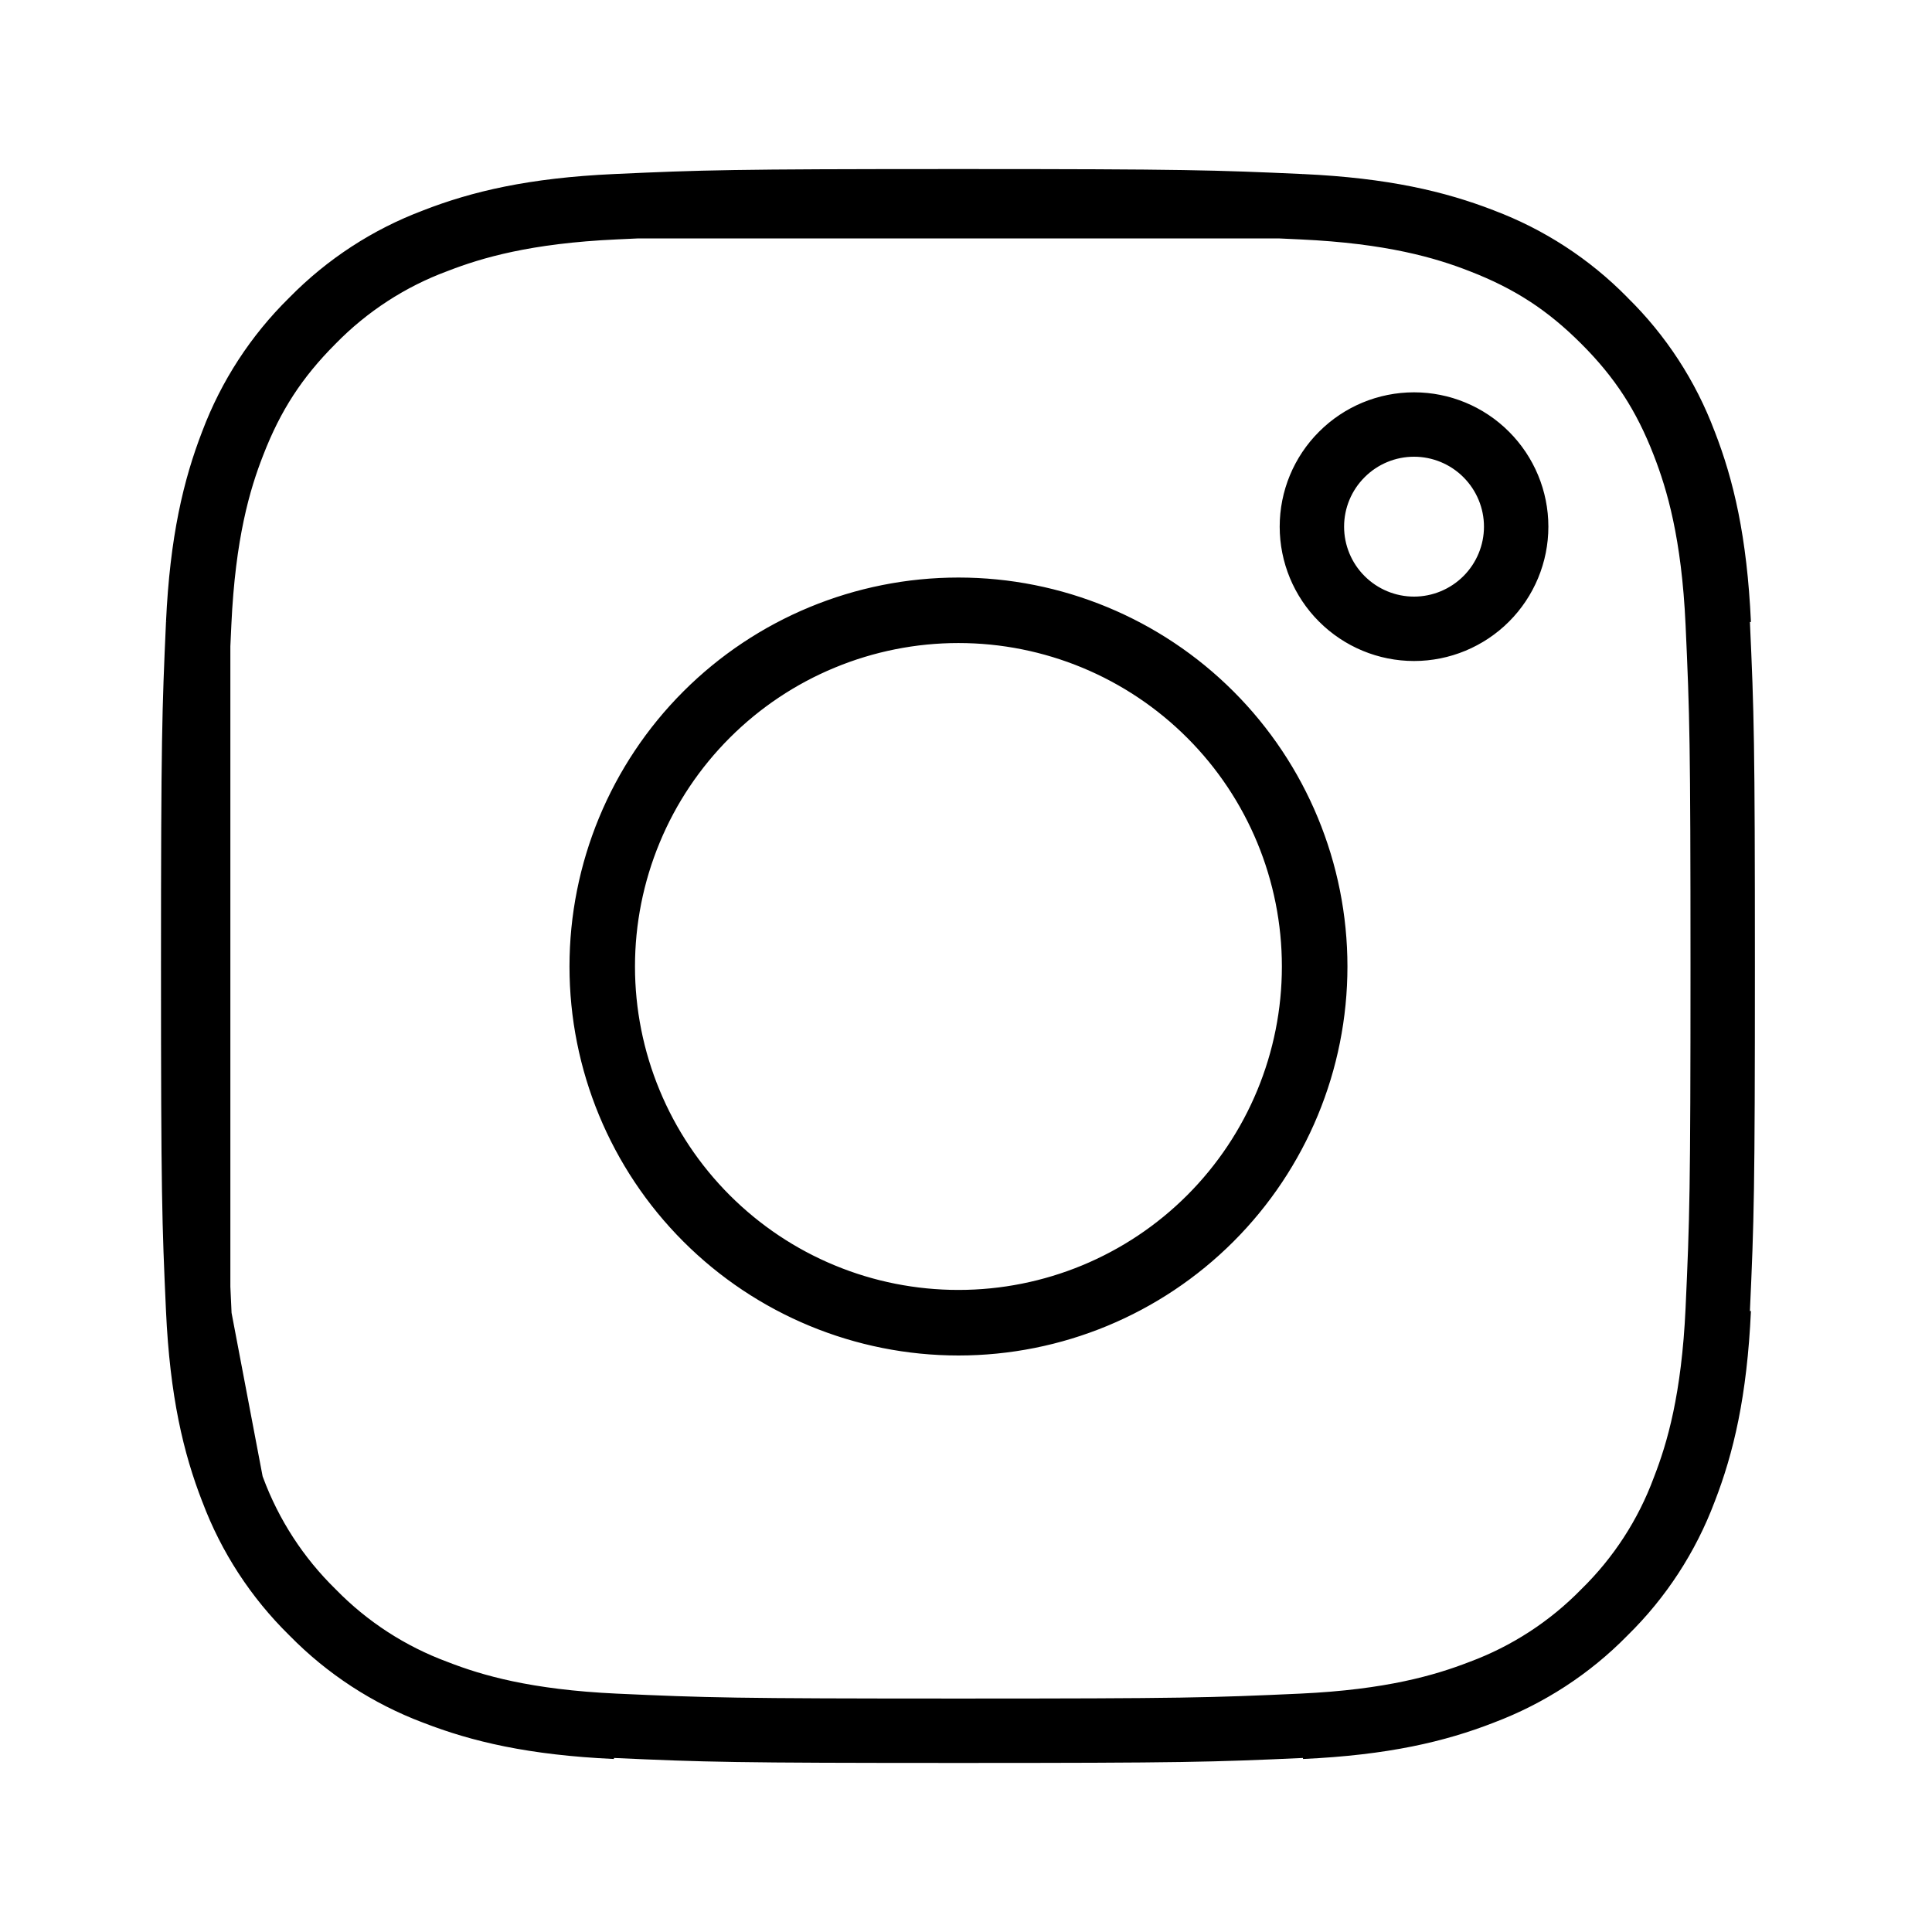 <svg width="30" height="30" viewBox="0 0 30 30" fill="none" xmlns="http://www.w3.org/2000/svg">
<path d="M3.077 9.681C3.136 8.403 3.336 7.579 3.606 6.88L3.61 6.87C3.878 6.159 4.298 5.514 4.84 4.981L4.848 4.974L4.855 4.966C5.389 4.423 6.034 4.003 6.745 3.736L6.757 3.731C7.455 3.46 8.277 3.261 9.556 3.202M3.077 9.681C3.016 11.046 3 11.469 3 15.008C3 18.548 3.015 18.97 3.077 20.335M3.077 9.681L3.077 10.025M3.611 23.146C3.878 23.857 4.298 24.502 4.841 25.035L4.849 25.043L4.856 25.05C5.389 25.593 6.034 26.013 6.745 26.281L6.756 26.285C7.454 26.556 8.277 26.755 9.556 26.814M3.611 23.146L3.606 23.134C3.335 22.436 3.136 21.614 3.077 20.335M3.611 23.146L3.595 23.061M3.077 20.335L3.098 20.445M3.077 20.335L3.077 19.99M3.595 23.061L3.098 20.445M3.595 23.061C3.384 22.504 3.167 21.726 3.098 20.445M3.595 23.061C3.602 23.081 3.61 23.1 3.617 23.119C3.885 23.841 4.309 24.494 4.859 25.032C5.396 25.582 6.049 26.006 6.77 26.273C7.349 26.499 8.165 26.734 9.555 26.798C10.959 26.862 11.393 26.875 14.883 26.875C18.373 26.875 18.807 26.862 20.211 26.798C21.603 26.734 22.418 26.497 22.994 26.274C23.716 26.006 24.369 25.582 24.907 25.032C25.457 24.494 25.881 23.841 26.148 23.12C26.374 22.541 26.609 21.726 26.673 20.335C26.737 18.932 26.75 18.497 26.75 15.008C26.75 11.518 26.737 11.084 26.673 9.68C26.609 8.28 26.37 7.465 26.145 6.887C25.851 6.129 25.479 5.555 24.906 4.983C24.335 4.412 23.763 4.04 23.004 3.746C22.425 3.519 21.608 3.282 20.211 3.218C20.089 3.212 19.975 3.207 19.865 3.202M3.098 20.445C3.096 20.409 3.094 20.373 3.093 20.336C3.087 20.214 3.082 20.1 3.077 19.99M9.556 3.202C10.921 3.14 11.344 3.125 14.883 3.125C18.422 3.125 18.845 3.141 20.209 3.202M9.556 3.202L9.901 3.202M20.209 3.202L19.865 3.202M20.209 3.202C21.487 3.261 22.311 3.461 23.011 3.731L23.02 3.735C23.732 4.003 24.377 4.423 24.91 4.965L24.917 4.973L24.924 4.98C25.467 5.513 25.887 6.158 26.155 6.87L26.16 6.882C26.431 7.58 26.63 8.402 26.689 9.681M9.901 3.202L19.865 3.202M9.901 3.202C11.057 3.152 11.696 3.141 14.883 3.141C18.07 3.141 18.709 3.152 19.865 3.202M9.901 3.202C9.791 3.207 9.677 3.212 9.555 3.218C8.163 3.281 7.348 3.518 6.771 3.742C6.047 4.01 5.392 4.437 4.852 4.99C4.285 5.559 3.914 6.13 3.621 6.887C3.394 7.466 3.157 8.283 3.093 9.68C3.087 9.802 3.082 9.916 3.077 10.025M26.689 20.335C26.63 21.613 26.431 22.436 26.16 23.135L26.156 23.145C25.888 23.857 25.468 24.502 24.925 25.035L24.918 25.042L24.91 25.05C24.377 25.593 23.732 26.012 23.021 26.28L23.009 26.285C22.311 26.556 21.489 26.755 20.21 26.814M3.077 19.99C3.027 18.834 3.016 18.195 3.016 15.008C3.016 11.82 3.027 11.182 3.077 10.025M3.077 19.99L3.077 10.025M12.769 20.11C13.439 20.388 14.158 20.53 14.883 20.53C16.348 20.53 17.752 19.949 18.788 18.913C19.824 17.877 20.405 16.473 20.405 15.008C20.405 13.543 19.824 12.138 18.788 11.103C17.752 10.067 16.348 9.485 14.883 9.485C14.158 9.485 13.439 9.628 12.769 9.906C12.099 10.183 11.491 10.59 10.978 11.103C10.465 11.616 10.058 12.224 9.781 12.894C9.503 13.564 9.36 14.283 9.36 15.008C9.36 15.733 9.503 16.451 9.781 17.121C10.058 17.791 10.465 18.4 10.978 18.913C11.491 19.426 12.099 19.833 12.769 20.11ZM10.965 11.09C12.004 10.051 13.414 9.468 14.883 9.468C16.352 9.468 17.761 10.051 18.8 11.09C19.839 12.129 20.423 13.539 20.423 15.008C20.423 16.477 19.839 17.886 18.8 18.925C17.761 19.964 16.352 20.548 14.883 20.548C13.414 20.548 12.004 19.964 10.965 18.925C9.926 17.886 9.343 16.477 9.343 15.008C9.343 13.539 9.926 12.129 10.965 11.09ZM23.543 8.178C23.543 8.598 23.375 9.002 23.078 9.299C22.781 9.596 22.377 9.764 21.957 9.764C21.536 9.764 21.133 9.596 20.836 9.299C20.538 9.002 20.371 8.598 20.371 8.178C20.371 7.757 20.538 7.354 20.836 7.057C21.133 6.759 21.536 6.592 21.957 6.592C22.377 6.592 22.781 6.759 23.078 7.057C23.375 7.354 23.543 7.757 23.543 8.178Z" stroke="black" stroke-linejoin="round"/>
</svg>
